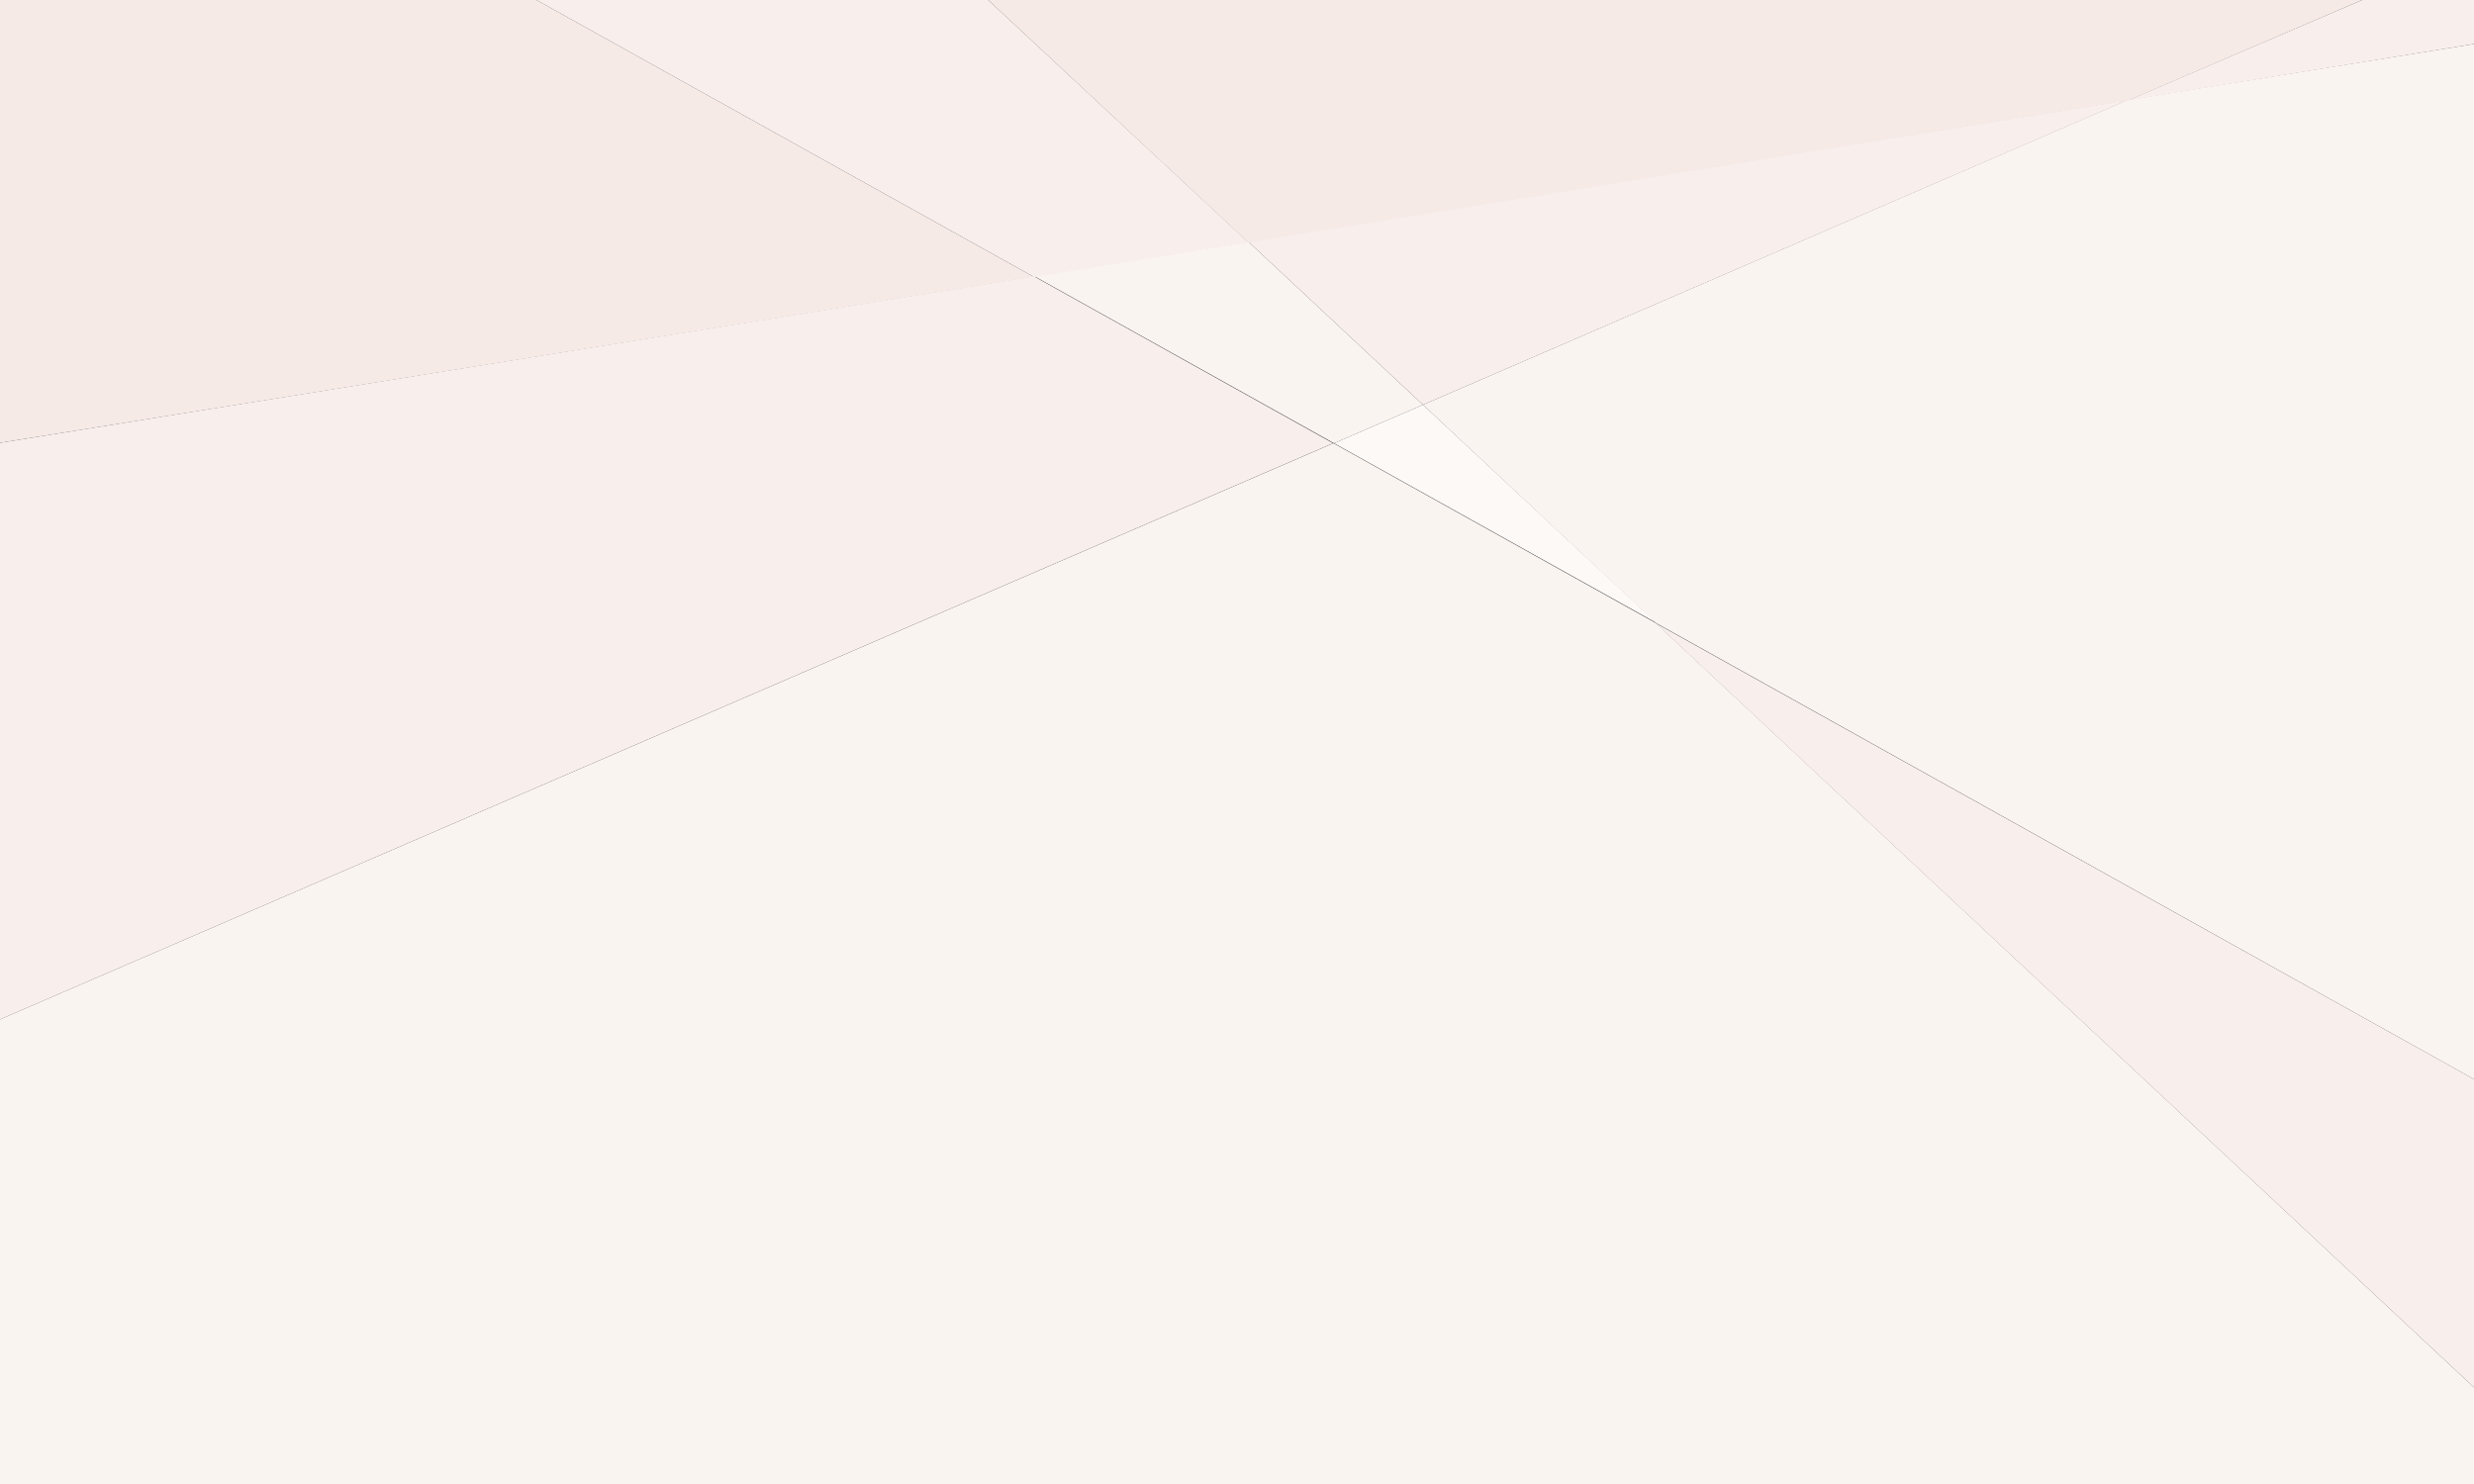 <?xml version="1.0" encoding="utf-8"?>
<!-- Generator: Adobe Illustrator 15.0.2, SVG Export Plug-In . SVG Version: 6.00 Build 0)  -->
<svg version="1.2" baseProfile="tiny" id="Layer_3" xmlns="http://www.w3.org/2000/svg" xmlns:xlink="http://www.w3.org/1999/xlink"
	 x="0px" y="0px" width="2000px" height="1200px" viewBox="0 0 2000 1200" overflow="inherit" xml:space="preserve">
<rect x="0" y="0" width="2000" height="1200" fill="#333333" stroke="none"/>
<polygon fill="#FAF4F1" points="1150.333,327.318 1338.778,503.809 2000,872.671 2000,35.559 1719.888,80.808 "/>
<polygon fill="#FCF9F7" points="1078.436,358.408 1339.278,503.809 1150.333,327.318 "/>
<polygon fill="#FAF4F1" points="1009.2,195.488 836.207,223.384 1078.436,358.408 1150.333,327.318 "/>
<polygon fill="#F8EFEC" points="1720.388,80.808 1009.2,195.488 1150.333,327.318 "/>
<polygon fill="#F8EFEC" points="2000,35.559 2000,0 1909.568,0 1719.888,81.308 "/>
<polygon fill="#FAF4F1" points="1077.936,358.408 0,824.326 0,1200 2000,1200 2000,1121.915 1338.528,503.809 "/>
<polygon fill="#F8EFEC" points="1338.278,503.809 2000,1121.915 2000,872.671 "/>
<polygon fill="#F8EFEC" points="835.707,223.384 0,358.062 0,824.326 1077.686,358.408 "/>
<polygon fill="#F6EAE7" points="1720.388,81.308 1909.568,0 798.848,0 1009.2,196.238 "/>
<polygon fill="#F6EAE7" points="433.673,0 0,0 0,358.062 835.707,223.884 "/>
<polygon fill="#F8EFEC" points="1009.2,195.988 798.848,0 433.673,0 836.207,224.134 "/>
</svg>

